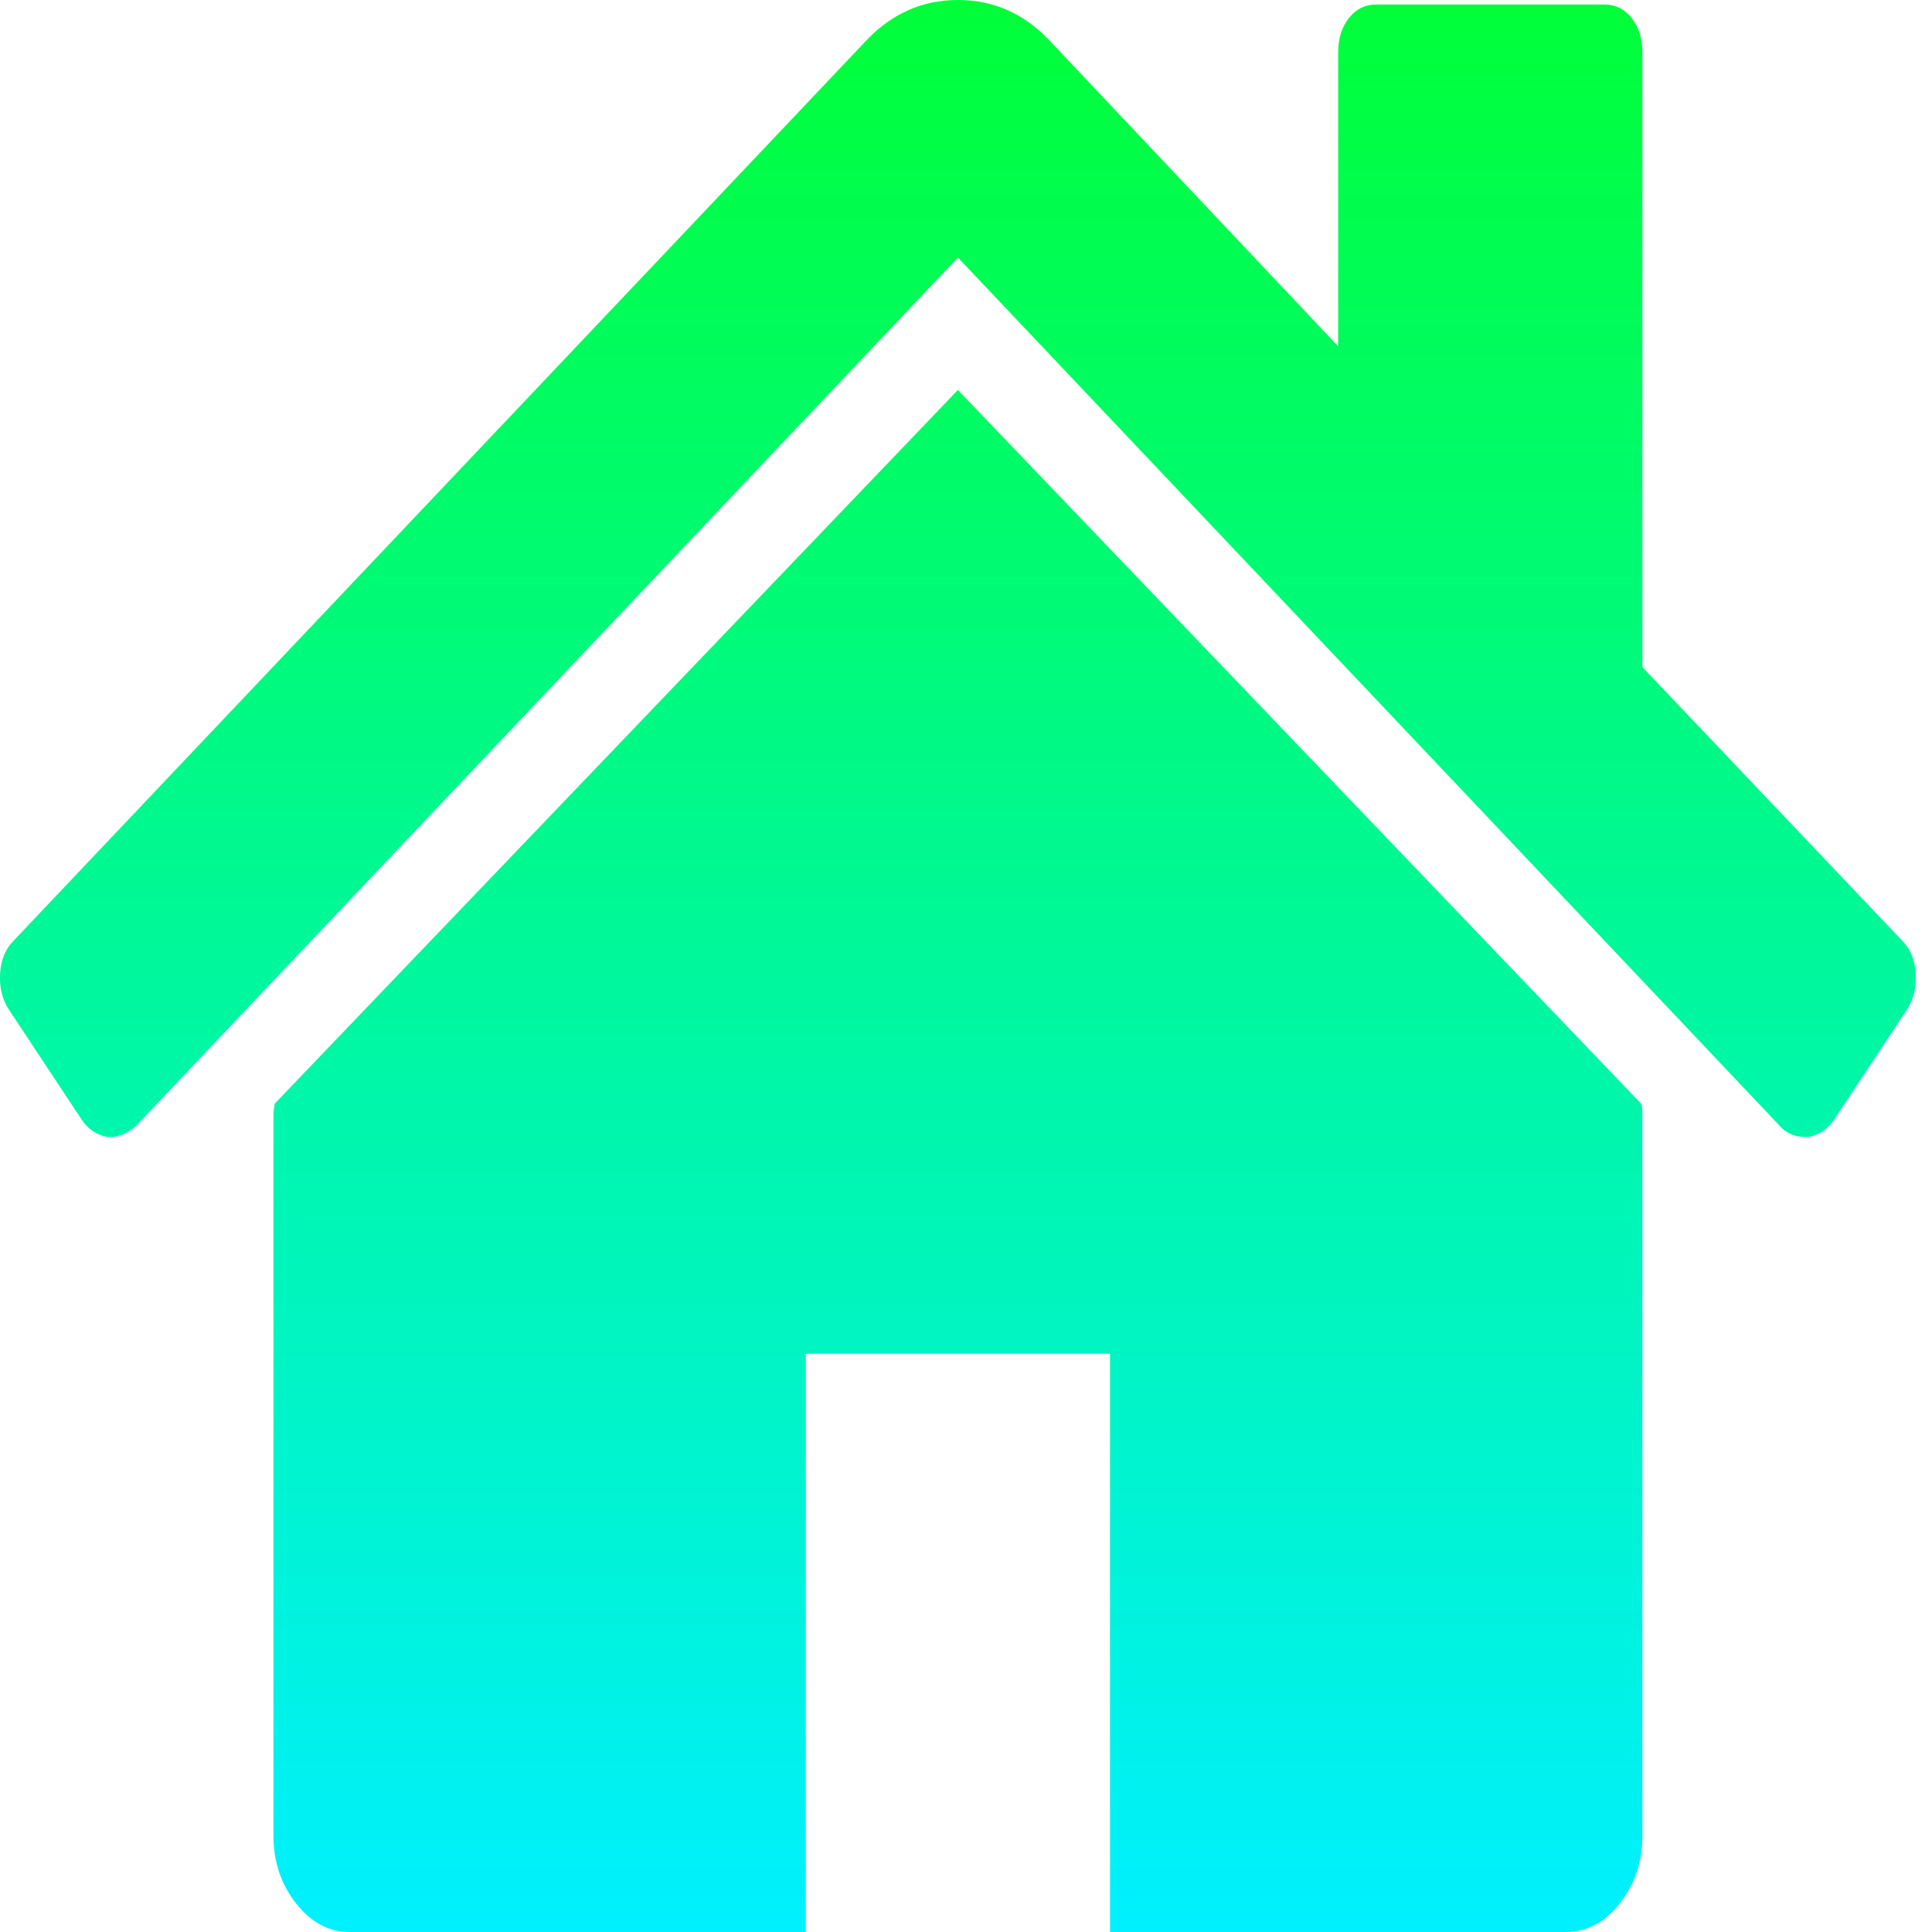 <svg width="35" height="35" viewBox="0 0 35 35" fill="none" xmlns="http://www.w3.org/2000/svg">
<path d="M29.753 20.16V33.254C29.753 33.727 29.617 34.136 29.344 34.482C29.072 34.827 28.749 35 28.375 35H20.109V24.525H14.598V35H6.331C5.958 35 5.635 34.827 5.363 34.482C5.09 34.136 4.954 33.727 4.954 33.254V20.16C4.954 20.142 4.957 20.114 4.964 20.078C4.972 20.042 4.975 20.014 4.975 19.996L17.353 7.065L29.732 19.996C29.746 20.032 29.753 20.087 29.753 20.16ZM34.554 18.277L33.219 20.296C33.104 20.46 32.954 20.56 32.767 20.596H32.702C32.516 20.596 32.365 20.533 32.25 20.405L17.353 4.665L2.457 20.405C2.284 20.551 2.112 20.614 1.94 20.596C1.753 20.56 1.603 20.46 1.488 20.296L0.153 18.277C0.038 18.096 -0.012 17.882 0.002 17.636C0.017 17.391 0.096 17.195 0.239 17.05L15.717 0.709C16.177 0.236 16.722 0 17.353 0C17.985 0 18.53 0.236 18.989 0.709L24.242 6.274V0.955C24.242 0.7 24.307 0.491 24.436 0.327C24.565 0.164 24.73 0.082 24.931 0.082H29.064C29.265 0.082 29.43 0.164 29.559 0.327C29.689 0.491 29.753 0.7 29.753 0.955V12.085L34.468 17.05C34.611 17.195 34.69 17.391 34.705 17.636C34.719 17.882 34.669 18.096 34.554 18.277Z" fill="url(#paint0_linear_22_310)"/>
<defs>
<linearGradient id="paint0_linear_22_310" x1="17.353" y1="0" x2="17.353" y2="35" gradientUnits="userSpaceOnUse">
<stop stop-color="#00FF38"/>
<stop offset="1" stop-color="#00F0FF"/>
</linearGradient>
</defs>
</svg>
